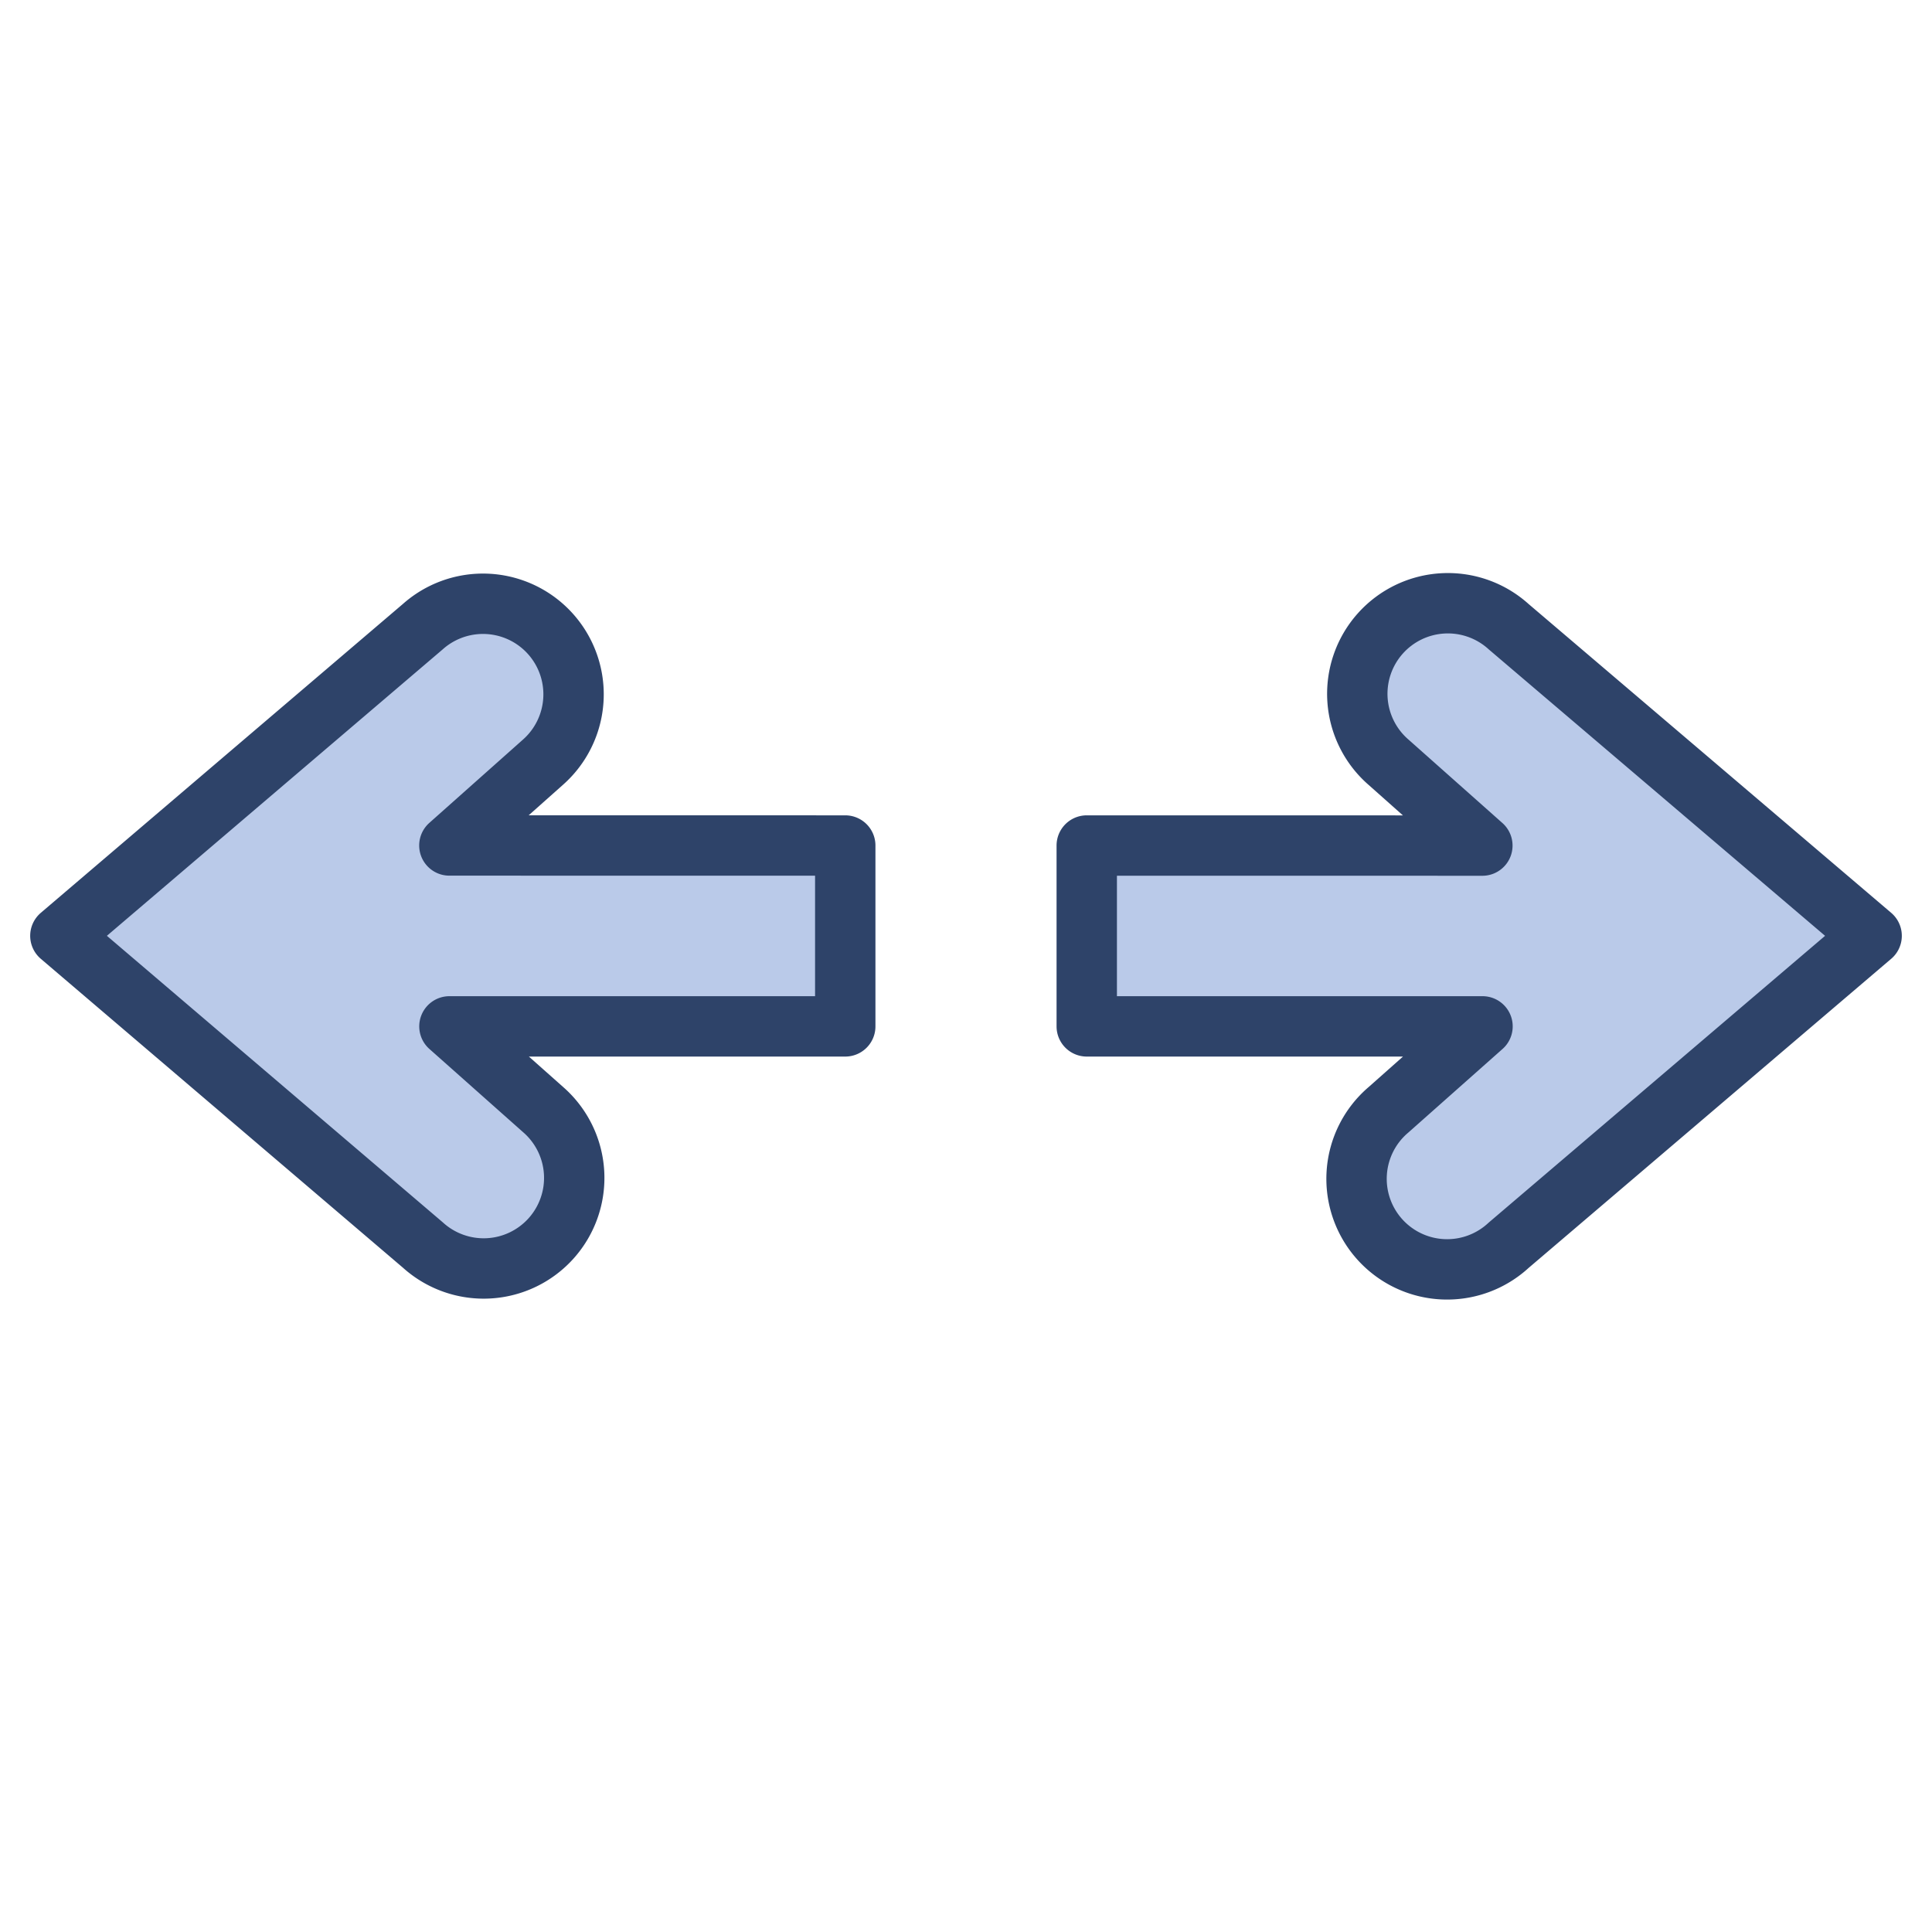 <svg xmlns="http://www.w3.org/2000/svg" viewBox="0 0 64 64" aria-labelledby="title" aria-describedby="desc"><path data-name="layer1" d="M14.888 34H28v-5.991l-13.114-.002 3.108-2.765a3 3 0 1 0-3.988-4.483L2 31l12.008 10.243a3 3 0 1 0 3.984-4.486zM49.98 20.763a3 3 0 1 0-3.985 4.485l3.11 2.763L36 28.009V34h13.11l-3.113 2.762a3 3 0 1 0 3.98 4.488L62 31z" fill="#bacae9"/><path data-name="stroke" d="M14.888 34H28v-5.991l-13.114-.002 3.108-2.765a3 3 0 1 0-3.988-4.483L2 31l12.008 10.243a3 3 0 1 0 3.984-4.486zM49.98 20.763a3 3 0 1 0-3.985 4.485l3.11 2.763L36 28.009V34h13.11l-3.113 2.762a3 3 0 1 0 3.98 4.488L62 31z" fill="none" stroke="#2e4369" stroke-linecap="round" stroke-linejoin="round" stroke-width="2"/></svg>